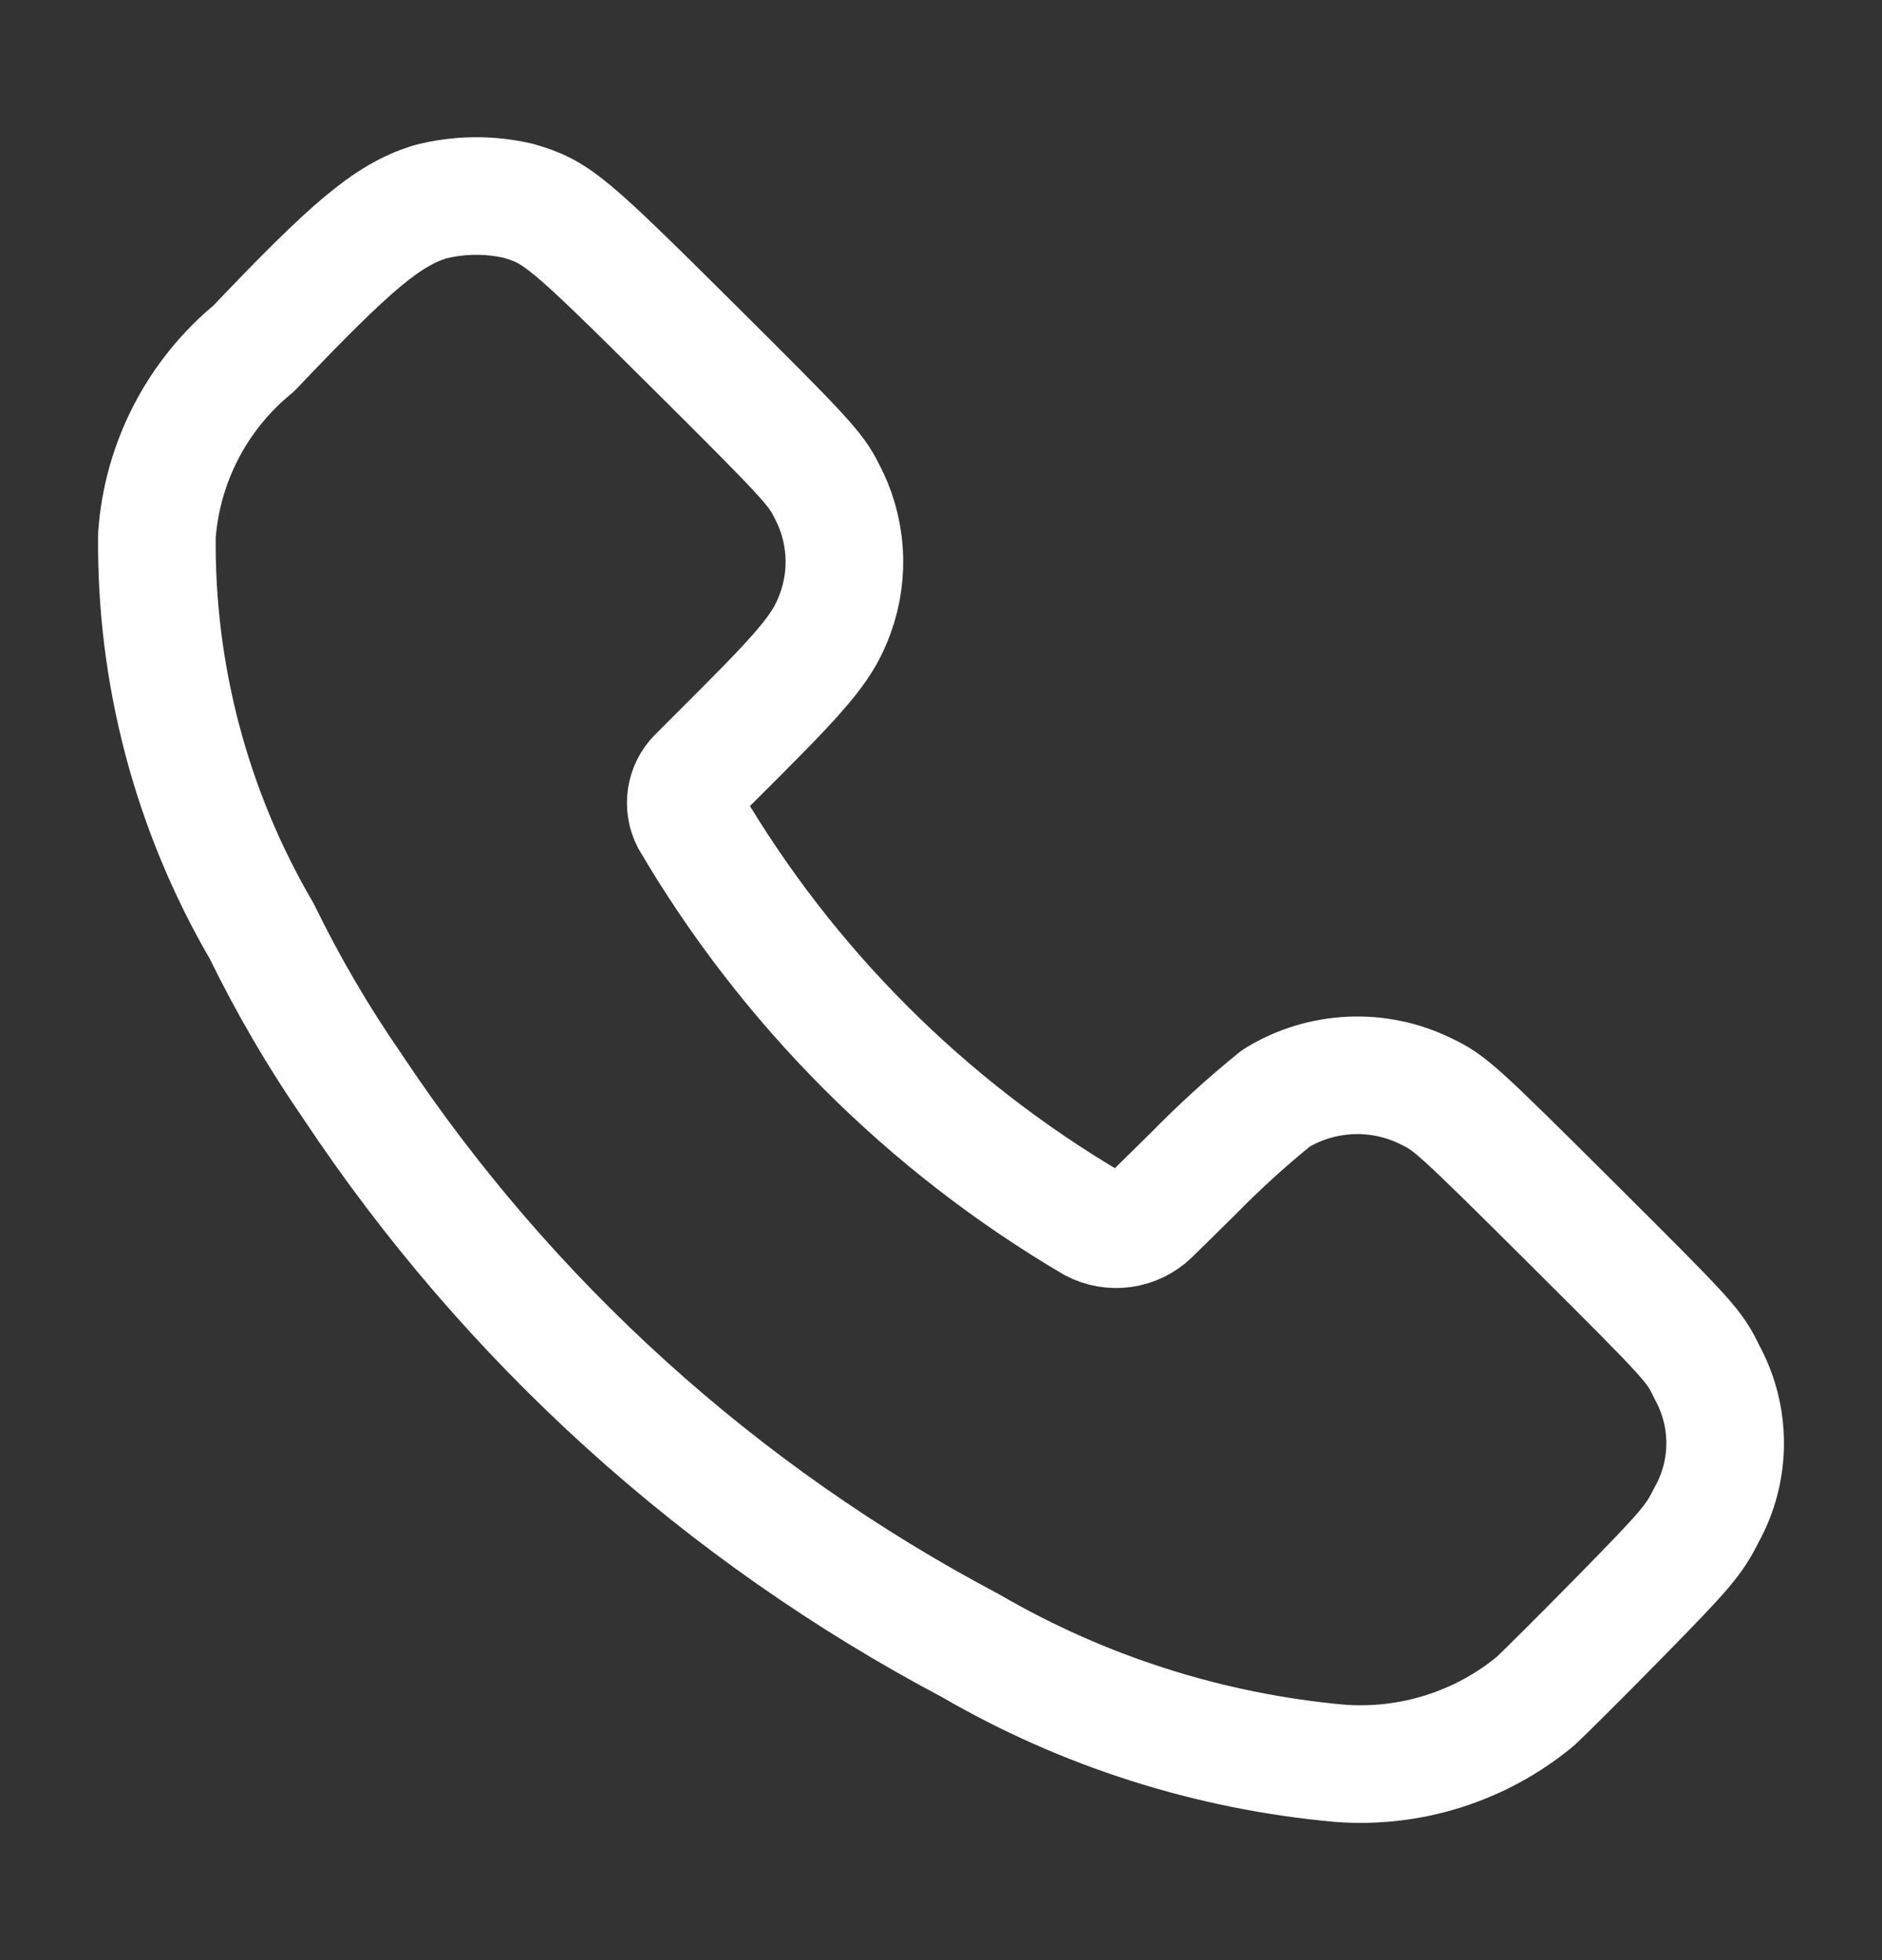<svg width="24" height="25" viewBox="0 0 24 25" fill="none" xmlns="http://www.w3.org/2000/svg">
<rect x="0" y="0" width="24" height="25" fill="#333333" stroke="none"/>
<path fill-rule="evenodd" clip-rule="evenodd" d="M3.235 4.445C4.494 3.121 4.938 2.75 5.475 2.577C5.846 2.48 6.235 2.475 6.609 2.561C7.101 2.704 7.231 2.813 8.844 4.417C10.262 5.827 10.403 5.98 10.539 6.255C10.799 6.739 10.84 7.31 10.651 7.826C10.508 8.218 10.305 8.478 9.445 9.339L8.884 9.9C8.737 10.05 8.703 10.277 8.799 10.463C10.044 12.584 11.812 14.354 13.933 15.603C14.177 15.733 14.478 15.691 14.677 15.499L15.216 14.969C15.549 14.628 15.902 14.307 16.273 14.007C16.855 13.65 17.581 13.618 18.192 13.922C18.491 14.065 18.59 14.154 20.052 15.61C21.559 17.111 21.602 17.158 21.768 17.502C22.08 18.072 22.077 18.761 21.759 19.328C21.598 19.648 21.499 19.764 20.651 20.629C20.139 21.151 19.657 21.628 19.58 21.698C18.88 22.277 17.983 22.56 17.077 22.489C15.42 22.338 13.816 21.827 12.379 20.991C9.194 19.307 6.482 16.852 4.492 13.852C4.059 13.225 3.673 12.565 3.339 11.879C2.443 10.346 1.981 8.599 2.001 6.825C2.069 5.896 2.515 5.036 3.235 4.445Z" stroke="white" stroke-width="1.5" stroke-linecap="round" stroke-linejoin="round"/>
</svg>

